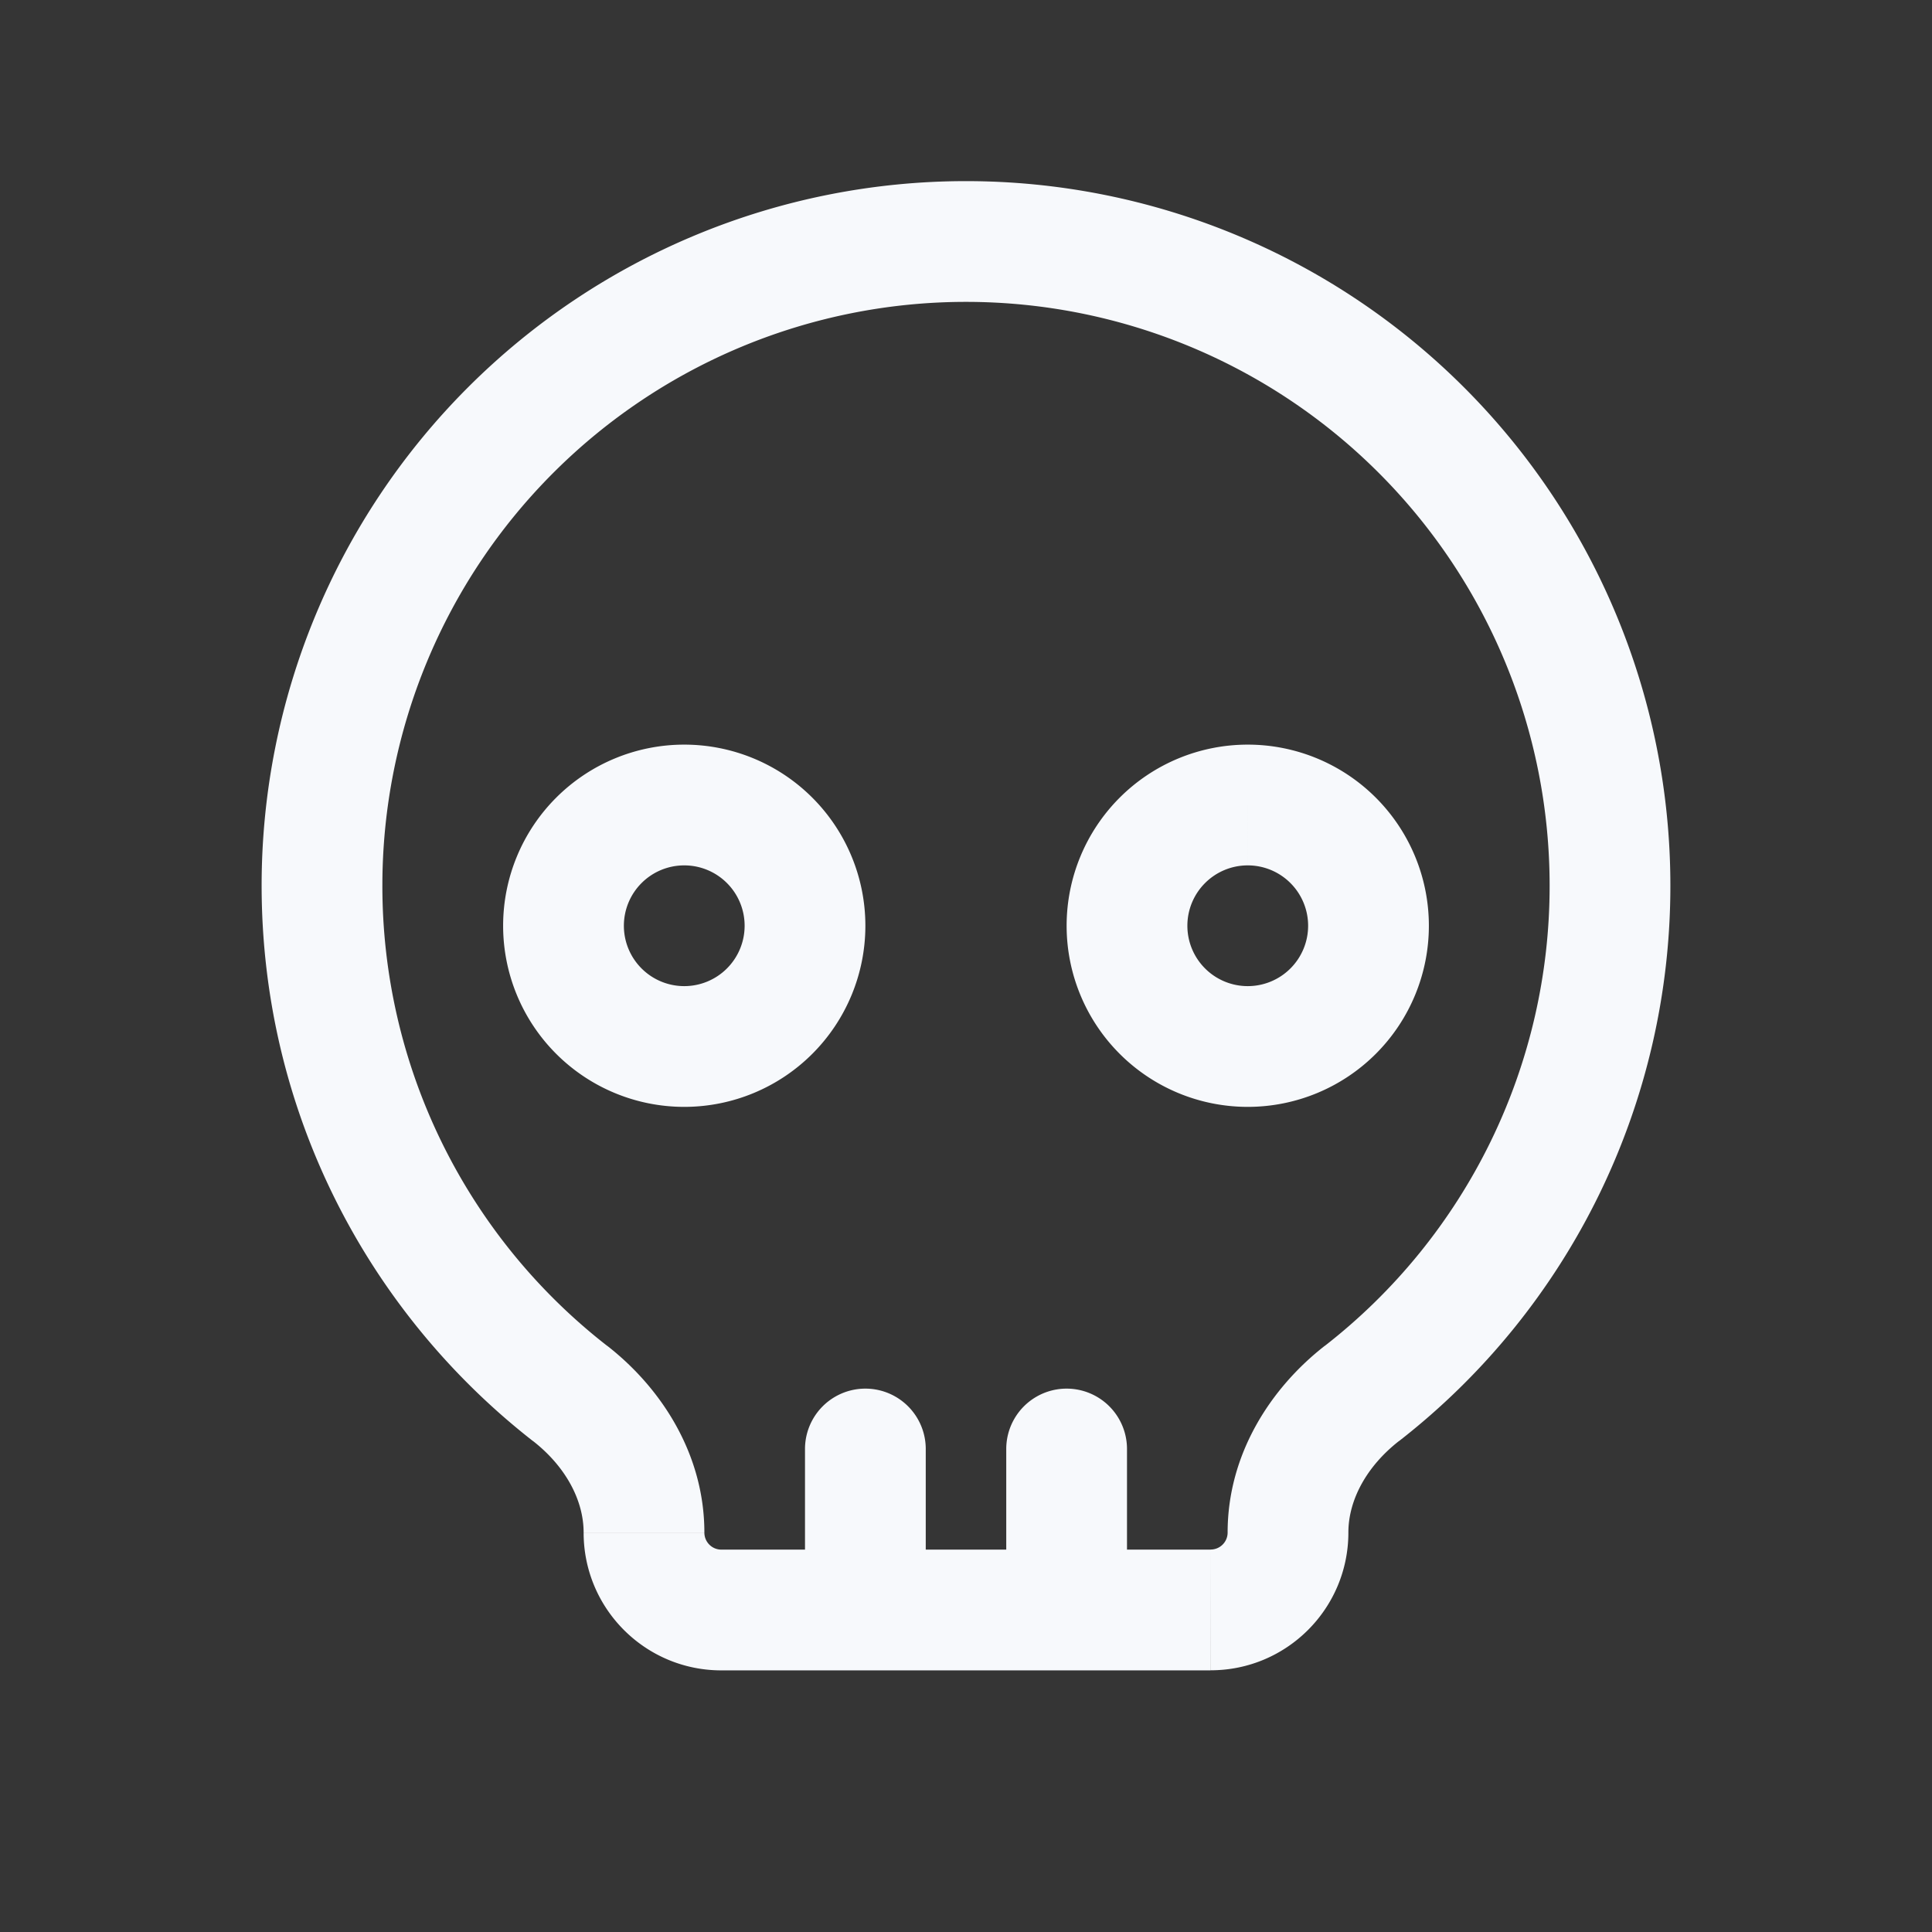<svg xmlns="http://www.w3.org/2000/svg" width="24" height="24" fill="none"><rect width="100%" height="100%" fill="#333333" stroke="none"/><path fill="#fff" fill-opacity=".01" d="M24 0v24H0V0z"/><path fill="#F7F9FC" d="M11.5 18a.75.75 0 0 0-1.5 0zm2.5 0a.75.75 0 0 0-1.5 0zm-6.919-.69-.461.591zm9.838 0 .461.591zM19.25 11a7.236 7.236 0 0 1-2.793 5.719l.923 1.182A8.736 8.736 0 0 0 20.75 11zM12 3.75A7.25 7.25 0 0 1 19.25 11h1.5A8.75 8.75 0 0 0 12 2.25zM4.75 11A7.25 7.25 0 0 1 12 3.75v-1.5A8.75 8.75 0 0 0 3.25 11zm2.793 5.719A7.236 7.236 0 0 1 4.75 11h-1.5c0 2.805 1.32 5.3 3.37 6.901zm7.496 2.531H8.96v1.5h6.078zM10 18v2h1.5v-2zm2.5 0v2H14v-2zm-3.25-6.5a.75.75 0 0 1-.75.75v1.5a2.25 2.25 0 0 0 2.25-2.25zm-.75.75a.75.75 0 0 1-.75-.75h-1.5a2.25 2.25 0 0 0 2.25 2.25zm-.75-.75a.75.75 0 0 1 .75-.75v-1.5a2.25 2.25 0 0 0-2.25 2.25zm.75-.75a.75.75 0 0 1 .75.75h1.5A2.25 2.25 0 0 0 8.5 9.25zm7.75.75a.75.75 0 0 1-.75.75v1.5a2.25 2.25 0 0 0 2.25-2.25zm-.75.75a.75.75 0 0 1-.75-.75h-1.5a2.25 2.25 0 0 0 2.25 2.25zm-.75-.75a.75.75 0 0 1 .75-.75v-1.5a2.25 2.25 0 0 0-2.25 2.25zm.75-.75a.75.75 0 0 1 .75.75h1.5a2.25 2.25 0 0 0-2.25-2.25zm-8.25 8.289c0 .945.766 1.711 1.711 1.711v-1.5a.211.211 0 0 1-.211-.211zM6.62 17.9c.405.316.63.735.63 1.138h1.5c0-.97-.53-1.792-1.207-2.32zm8.419 2.849c.945 0 1.711-.766 1.711-1.711h-1.5a.211.211 0 0 1-.211.211zm1.418-4.031c-.677.528-1.207 1.35-1.207 2.32h1.5c0-.403.225-.822.63-1.138z"/></svg>